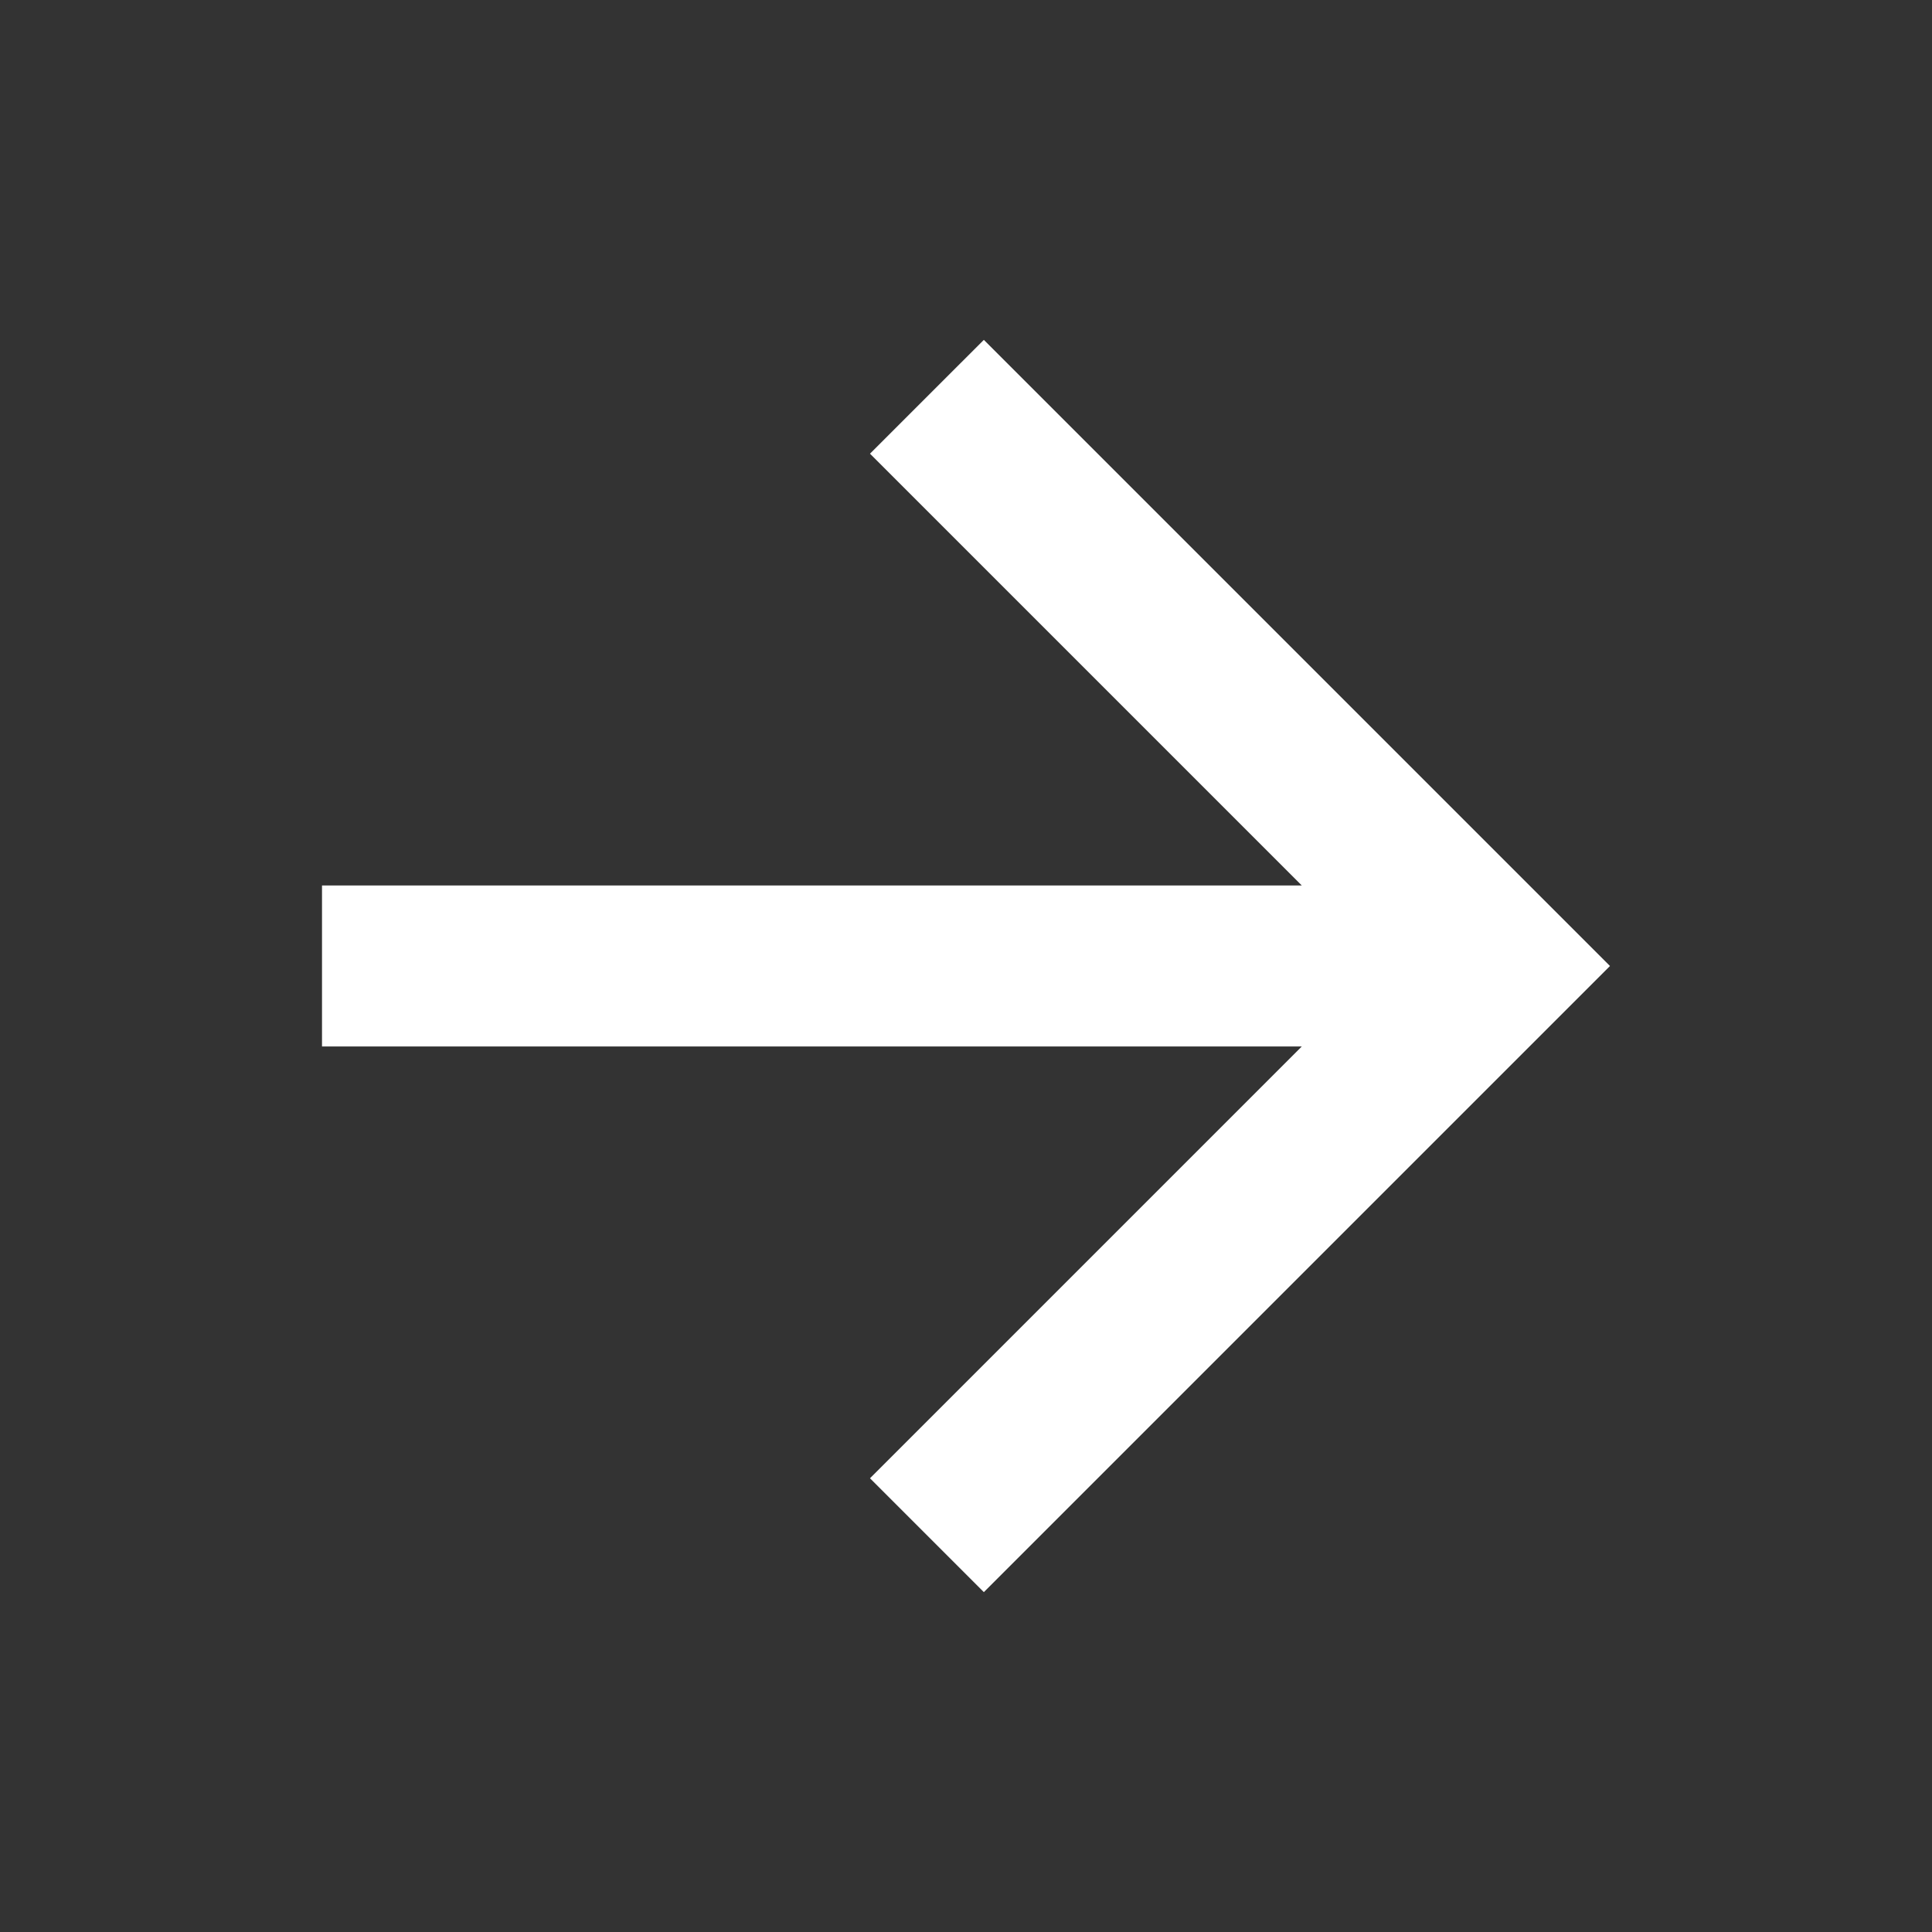 <svg width="46" height="46" viewBox="0 0 46 46" fill="none" xmlns="http://www.w3.org/2000/svg">
<rect x="0" y="0" width="46" height="46" fill="#333333" stroke="none"/>
<g id="Frame">
<path id="Vector" d="M30.995 21.083L20.714 10.802L23.425 8.092L38.333 23L23.425 37.908L20.714 35.197L30.995 24.916H7.667V21.083H30.995Z" fill="white"/>
</g>
</svg>
